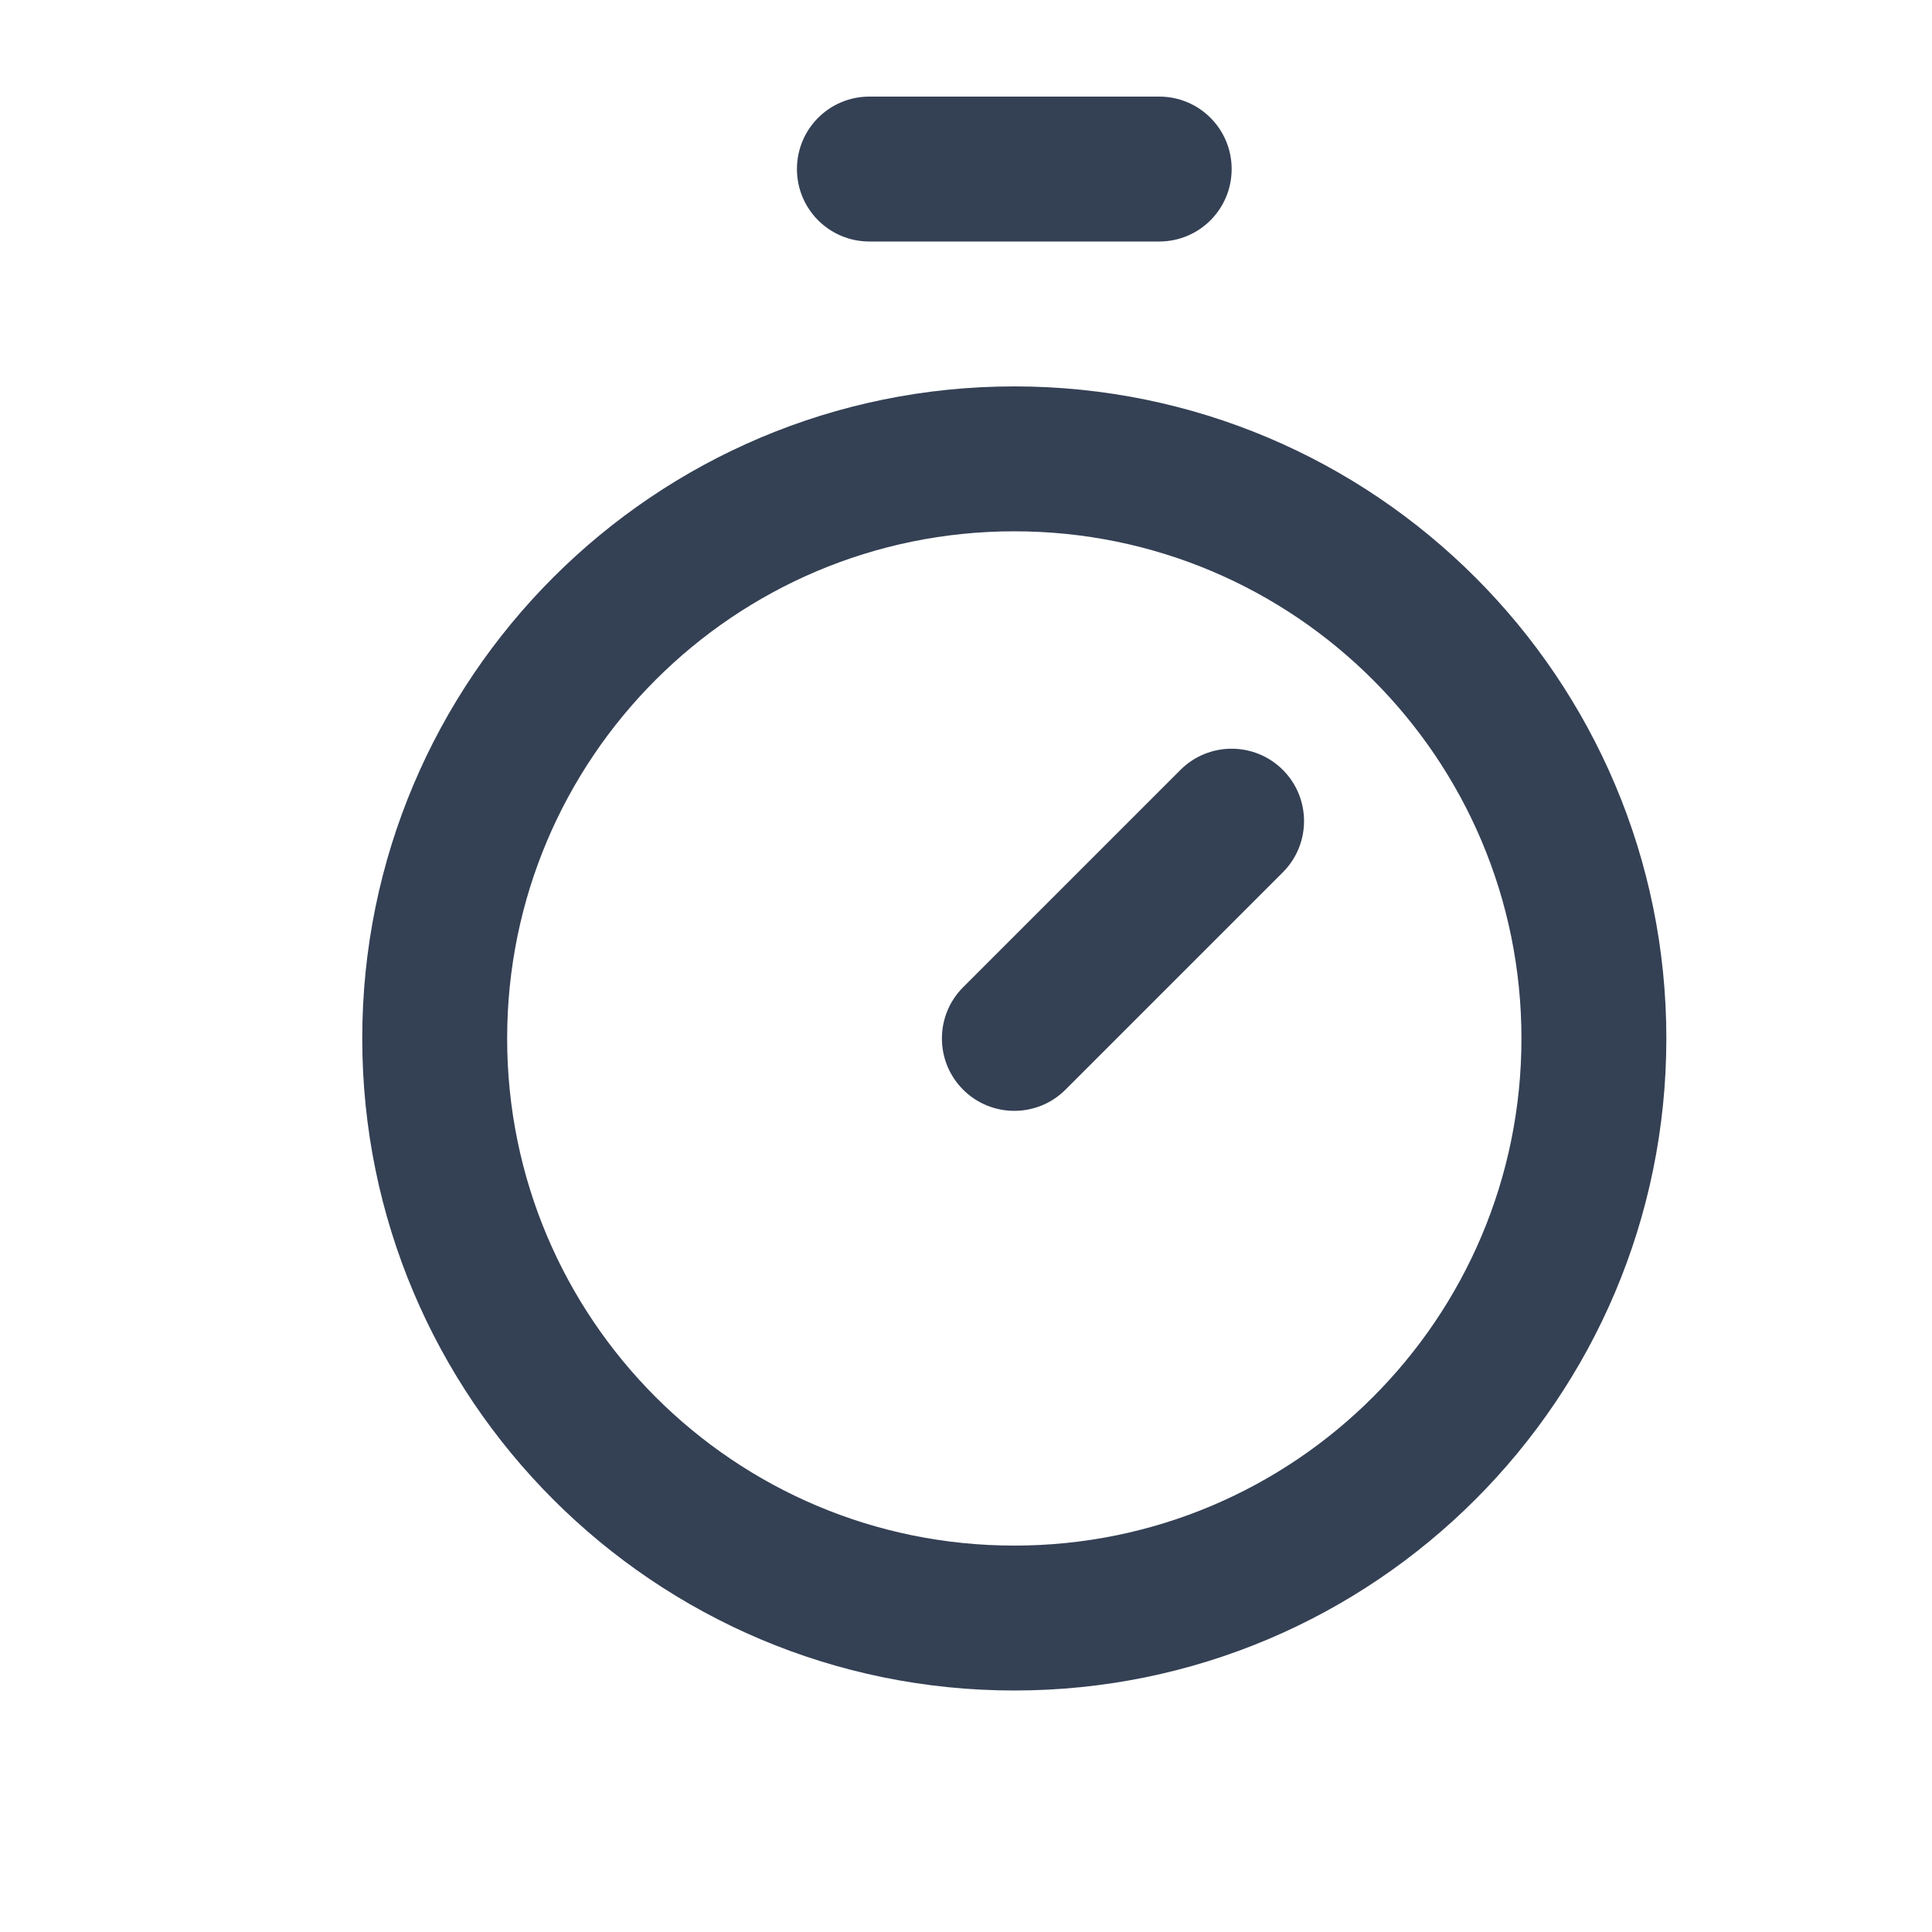 <svg width="8" height="8" viewBox="0 0 8 8" fill="none" xmlns="http://www.w3.org/2000/svg">
<g clip-path="url(#clip0_62_29)">
<path fill-rule="evenodd" clip-rule="evenodd" d="M3.3 0.7C3.3 0.534 3.434 0.4 3.6 0.4H4.8C4.966 0.4 5.1 0.534 5.1 0.7C5.1 0.866 4.966 1 4.8 1H3.6C3.434 1 3.3 0.866 3.3 0.7Z" fill="#344054"/>
<path fill-rule="evenodd" clip-rule="evenodd" d="M5.312 3.188C5.429 3.305 5.429 3.495 5.312 3.612L4.412 4.512C4.295 4.629 4.105 4.629 3.988 4.512C3.871 4.395 3.871 4.205 3.988 4.088L4.888 3.188C5.005 3.071 5.195 3.071 5.312 3.188Z" fill="#344054"/>
<path fill-rule="evenodd" clip-rule="evenodd" d="M4.2 2.2C3.04 2.2 2.1 3.14 2.1 4.3C2.1 5.46 3.04 6.4 4.2 6.4C5.36 6.4 6.3 5.46 6.3 4.3C6.3 3.14 5.36 2.2 4.2 2.2ZM1.5 4.3C1.5 2.809 2.709 1.6 4.2 1.6C5.691 1.6 6.9 2.809 6.9 4.3C6.9 5.791 5.691 7 4.2 7C2.709 7 1.5 5.791 1.5 4.3Z" fill="#344054"/>
</g>
<defs>
<clipPath id="clip0_62_29">
<rect width="7.2" height="7.2" fill="white" transform="translate(0.6 0.1)"/>
</clipPath>
</defs>
</svg>

